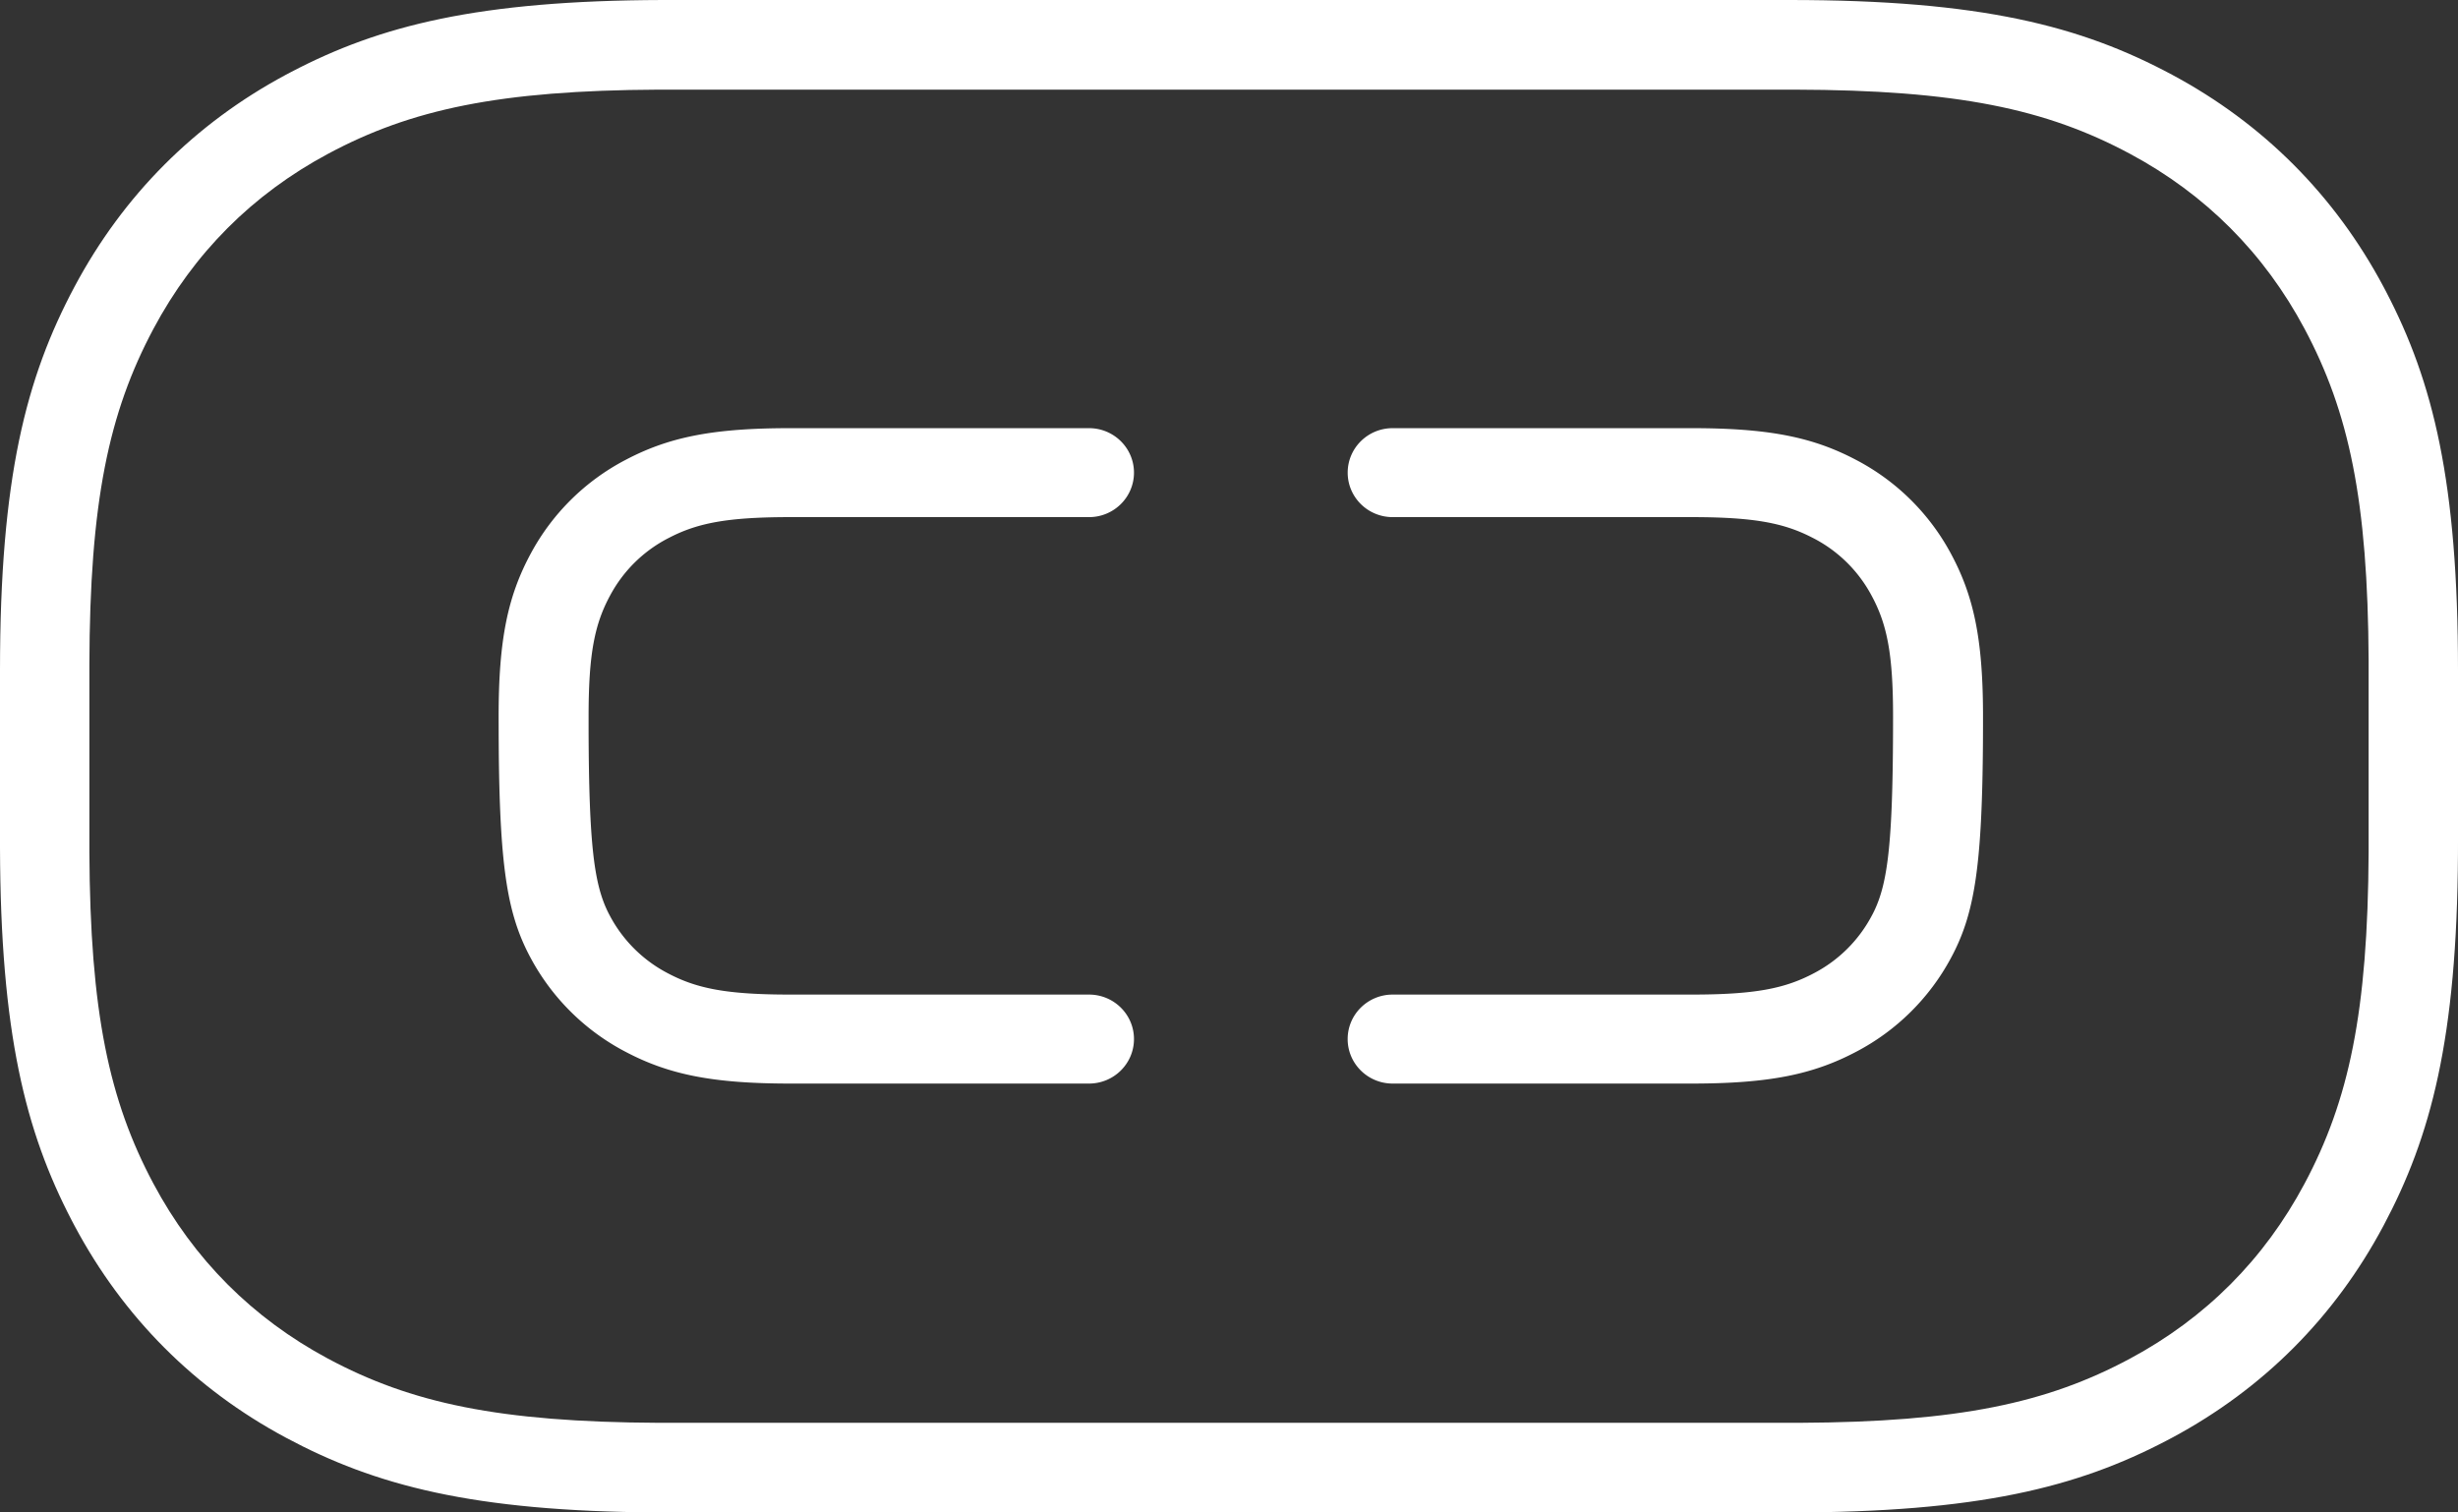 <svg xmlns="http://www.w3.org/2000/svg" viewBox="0 0 91 56">
               <rect x="0" y="0" width="91" height="56" fill="#333333" stroke="none"/>
               <g fill="#FFFFFF" fill-rule="nonzero">
                  <path d="M24.536 0h41.716c7.101 0 10.797.963 14.168 2.77 3.37 1.808 6.015 4.46 7.818 7.84l.107.204C90.078 14.14 91 17.839 91 24.819v6.362l-.001.423c-.038 6.847-.995 10.473-2.761 13.786-1.803 3.38-4.448 6.032-7.818 7.84l-.203.107C76.9 55.075 73.211 56 66.252 56H24.748l-.422-.001C17.5 55.96 13.883 55 10.58 53.229c-3.37-1.807-6.015-4.46-7.818-7.84l-.107-.203C.94 41.894.02 38.236 0 31.394v-6.575C0 17.697.96 13.99 2.762 10.61 4.565 7.23 7.21 4.578 10.58 2.77l.203-.107C14.066.943 17.713.019 24.536 0zm.212 3.319h-.365c-5.907.028-9.17.73-12.242 2.378-2.794 1.498-4.967 3.677-6.46 6.478-1.66 3.113-2.358 6.42-2.372 12.46v6.912c.028 5.924.728 9.196 2.371 12.278 1.494 2.801 3.667 4.98 6.46 6.478 3.073 1.648 6.336 2.35 12.243 2.378h42.234c5.907-.028 9.17-.73 12.242-2.378 2.794-1.498 4.967-3.677 6.46-6.478 1.644-3.082 2.344-6.354 2.372-12.278V24.453c-.028-5.924-.728-9.196-2.371-12.278-1.494-2.801-3.667-4.98-6.46-6.478-3.105-1.665-6.403-2.364-12.425-2.378H24.748z"></path>
                  <path d="M40.317 15.853H29.259l-.292.001c-2.685.022-4.26.356-5.815 1.178a8.39 8.39 0 00-3.5 3.46c-.86 1.592-1.192 3.207-1.192 6.039l.002.78.004.559c.045 4.358.34 6.045 1.186 7.61a8.39 8.39 0 003.5 3.46c1.61.851 3.243 1.18 6.107 1.18h11.058c.92 0 1.665-.738 1.665-1.648 0-.91-.745-1.647-1.665-1.647H29.259c-2.357 0-3.463-.222-4.536-.79a5.078 5.078 0 01-2.134-2.11l-.053-.1-.047-.095c-.496-1.037-.683-2.493-.698-6.64v-.56c0-2.329.224-3.422.798-4.484a5.078 5.078 0 012.134-2.11l.115-.059c1.02-.514 2.108-.722 4.298-.73h11.181c.92 0 1.665-.737 1.665-1.647s-.745-1.647-1.665-1.647zM51.558 15.853h11.058l.292.001c2.685.022 4.26.356 5.815 1.178a8.39 8.39 0 013.5 3.46c.846 1.565 1.181 3.151 1.192 5.893v.464l-.002.6c-.031 4.673-.317 6.417-1.19 8.03a8.39 8.39 0 01-3.5 3.461c-1.61.851-3.243 1.18-6.107 1.18H51.558c-.92 0-1.665-.738-1.665-1.648 0-.91.746-1.647 1.665-1.647h11.058c2.357 0 3.463-.222 4.537-.79a5.078 5.078 0 002.133-2.11l.053-.1.047-.095c.497-1.037.683-2.493.698-6.64l.001-.56c0-2.329-.224-3.422-.799-4.484a5.078 5.078 0 00-2.133-2.11l-.116-.059c-1.02-.514-2.108-.722-4.298-.73H51.56c-.92 0-1.666-.737-1.666-1.647s.746-1.647 1.665-1.647z"></path>
               </g>
            </svg>
